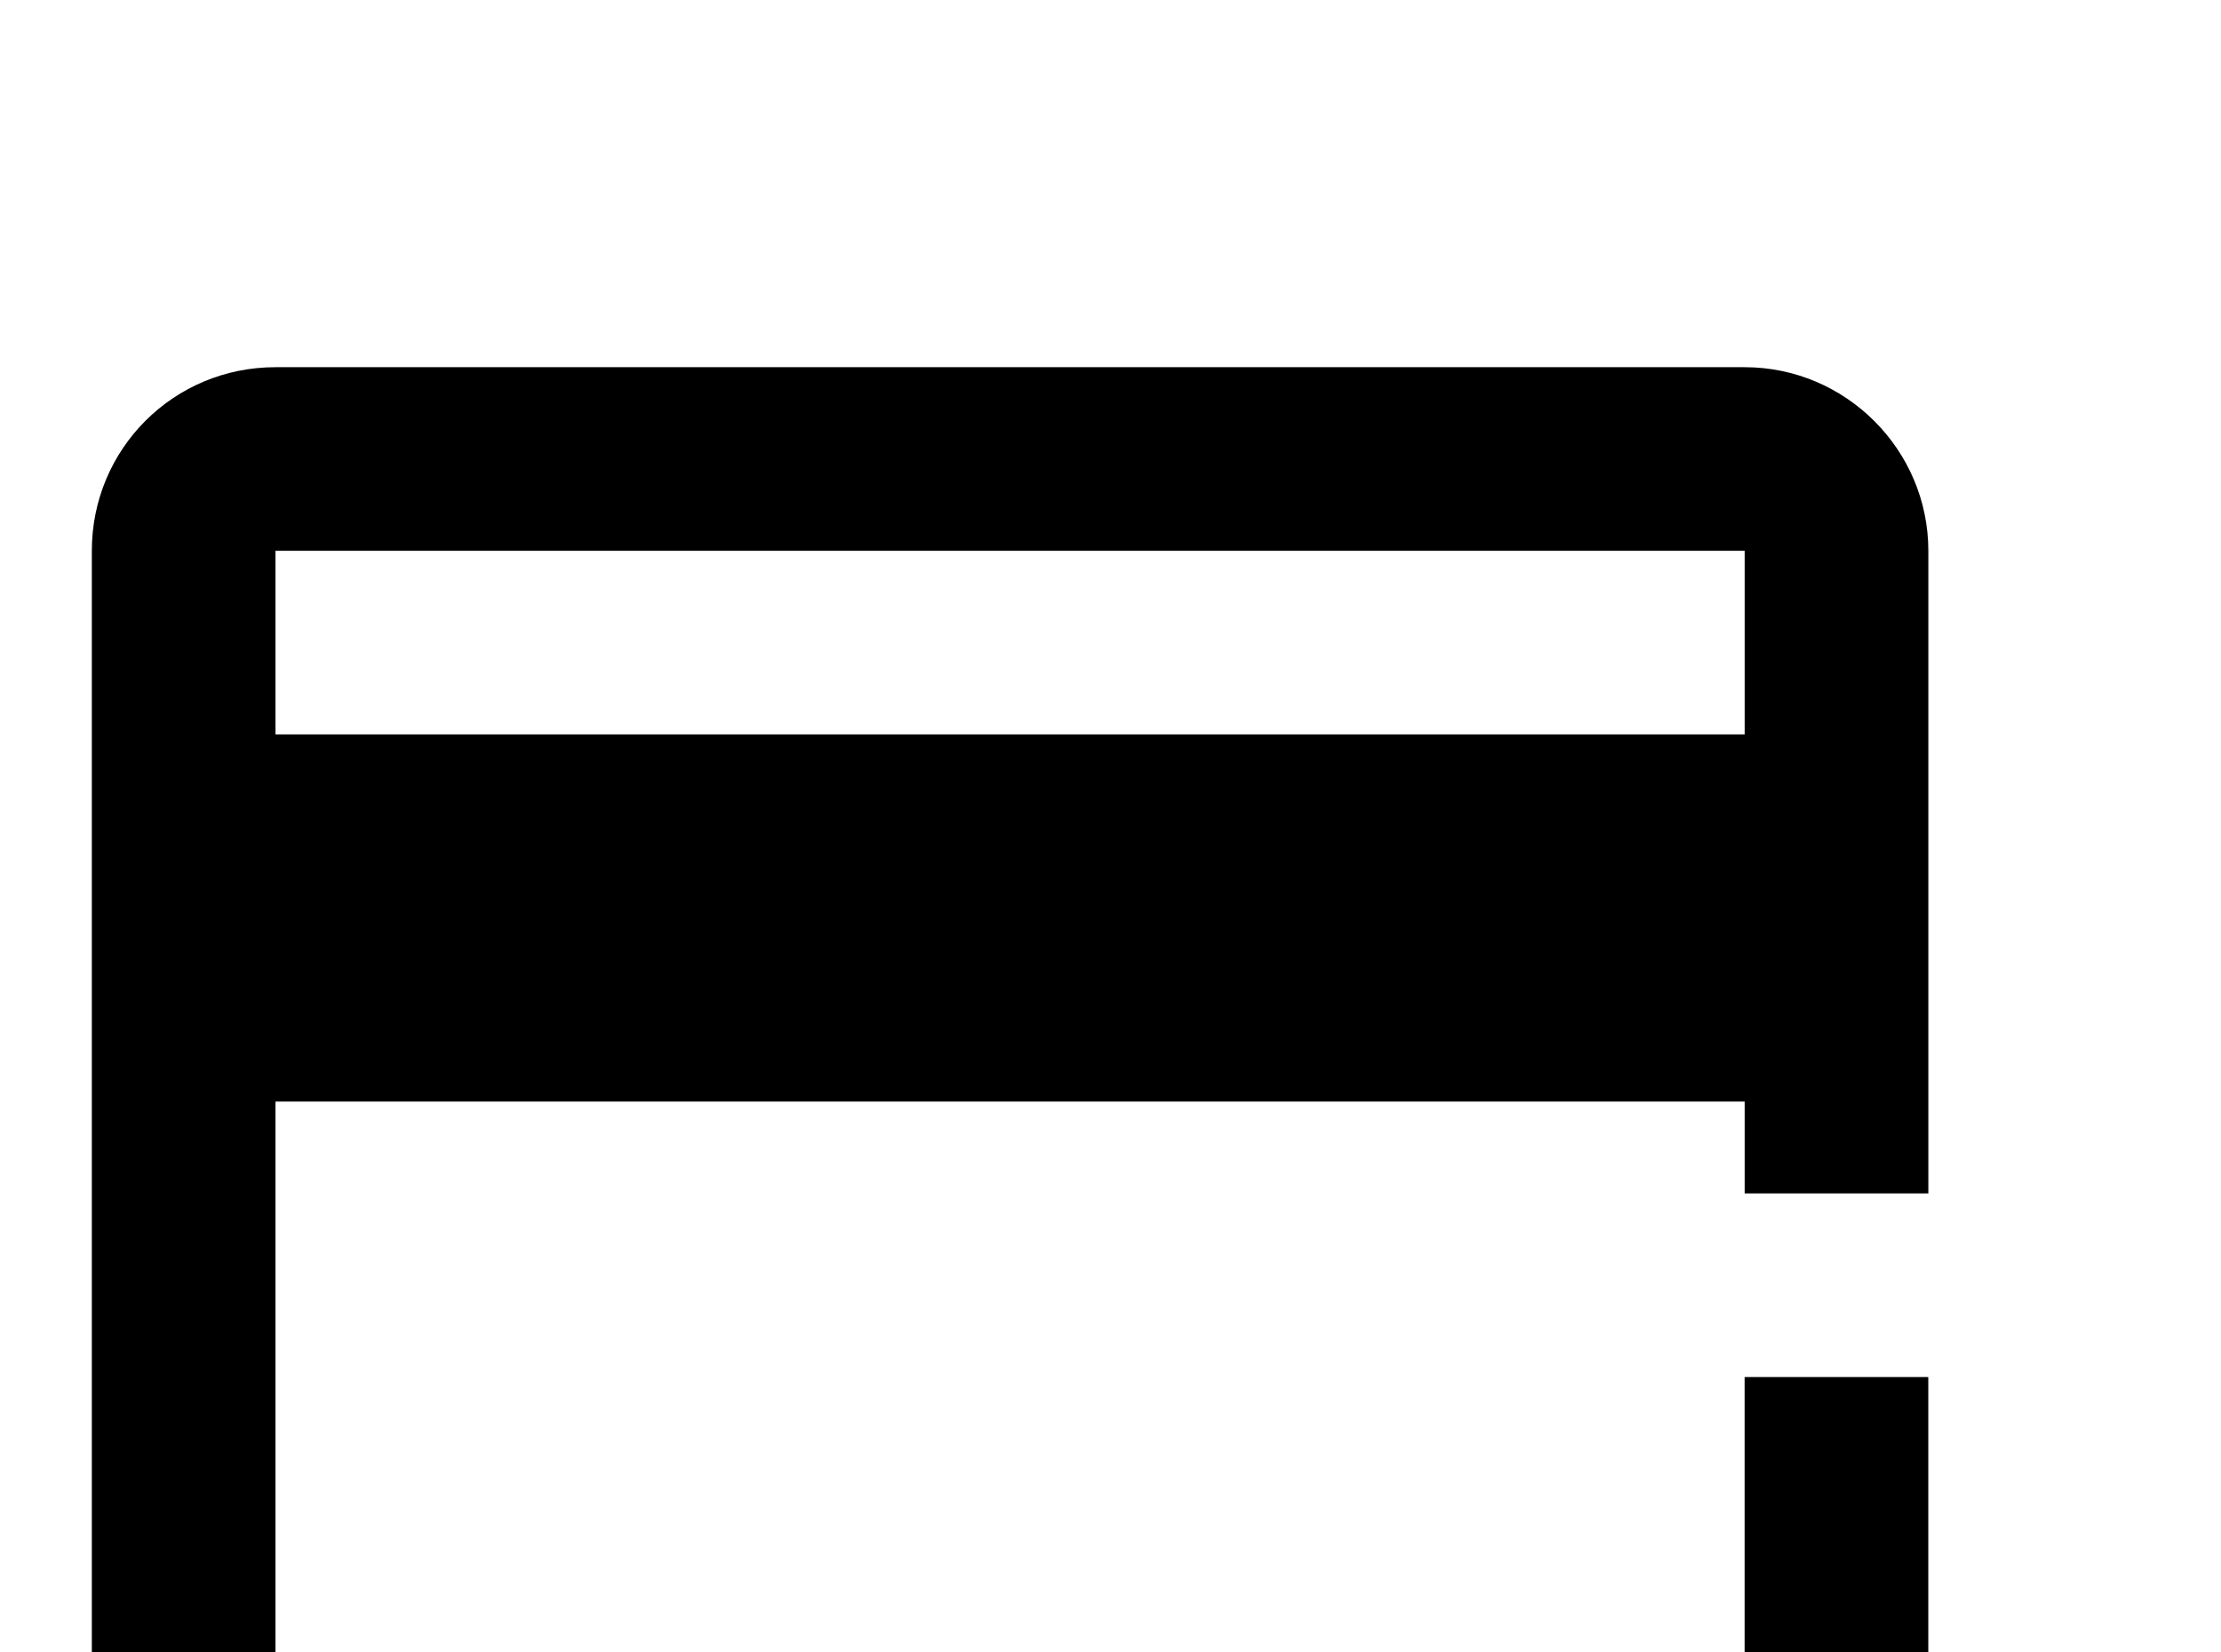 <!-- Generated by IcoMoon.io -->
<svg version="1.1" xmlns="http://www.w3.org/2000/svg" width="43" height="32" viewBox="0 0 43 32">
<title>credit-card-plus</title>
<path d="M37.333 32h5.333v3.556h-5.333v5.333h-3.556v-5.333h-5.333v-3.556h5.333v-5.333h3.556v5.333M33.778 14.222v-3.556h-28.444v3.556h28.444M33.778 21.333h-28.444v10.667h19.556v3.556h-19.556c-1.973 0-3.556-1.6-3.556-3.556v-21.333c0-1.973 1.582-3.556 3.556-3.556h28.444c1.956 0 3.556 1.6 3.556 3.556v12.444h-3.556v-1.778z"></path>
</svg>

